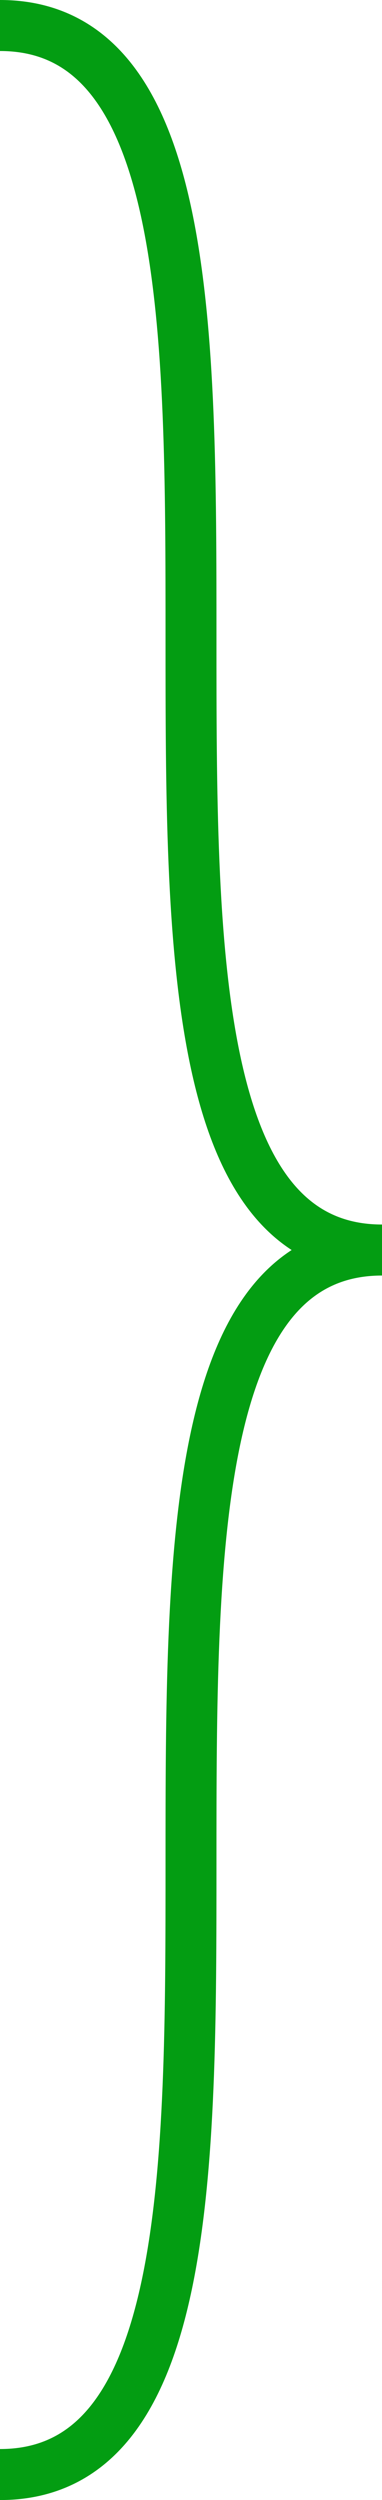 ﻿<?xml version="1.0" encoding="utf-8"?>
<svg version="1.1" xmlns:xlink="http://www.w3.org/1999/xlink" width="15px" height="98px" xmlns="http://www.w3.org/2000/svg">
  <g transform="matrix(1 0 0 1 -484 -1802 )">
    <path d="M 484 1803  C 499 1803  484 1851  499 1851  M 499 1851  C 484 1851  499 1899  484 1899  " stroke-width="2" stroke="#039d12" fill="none" />
  </g>
</svg>